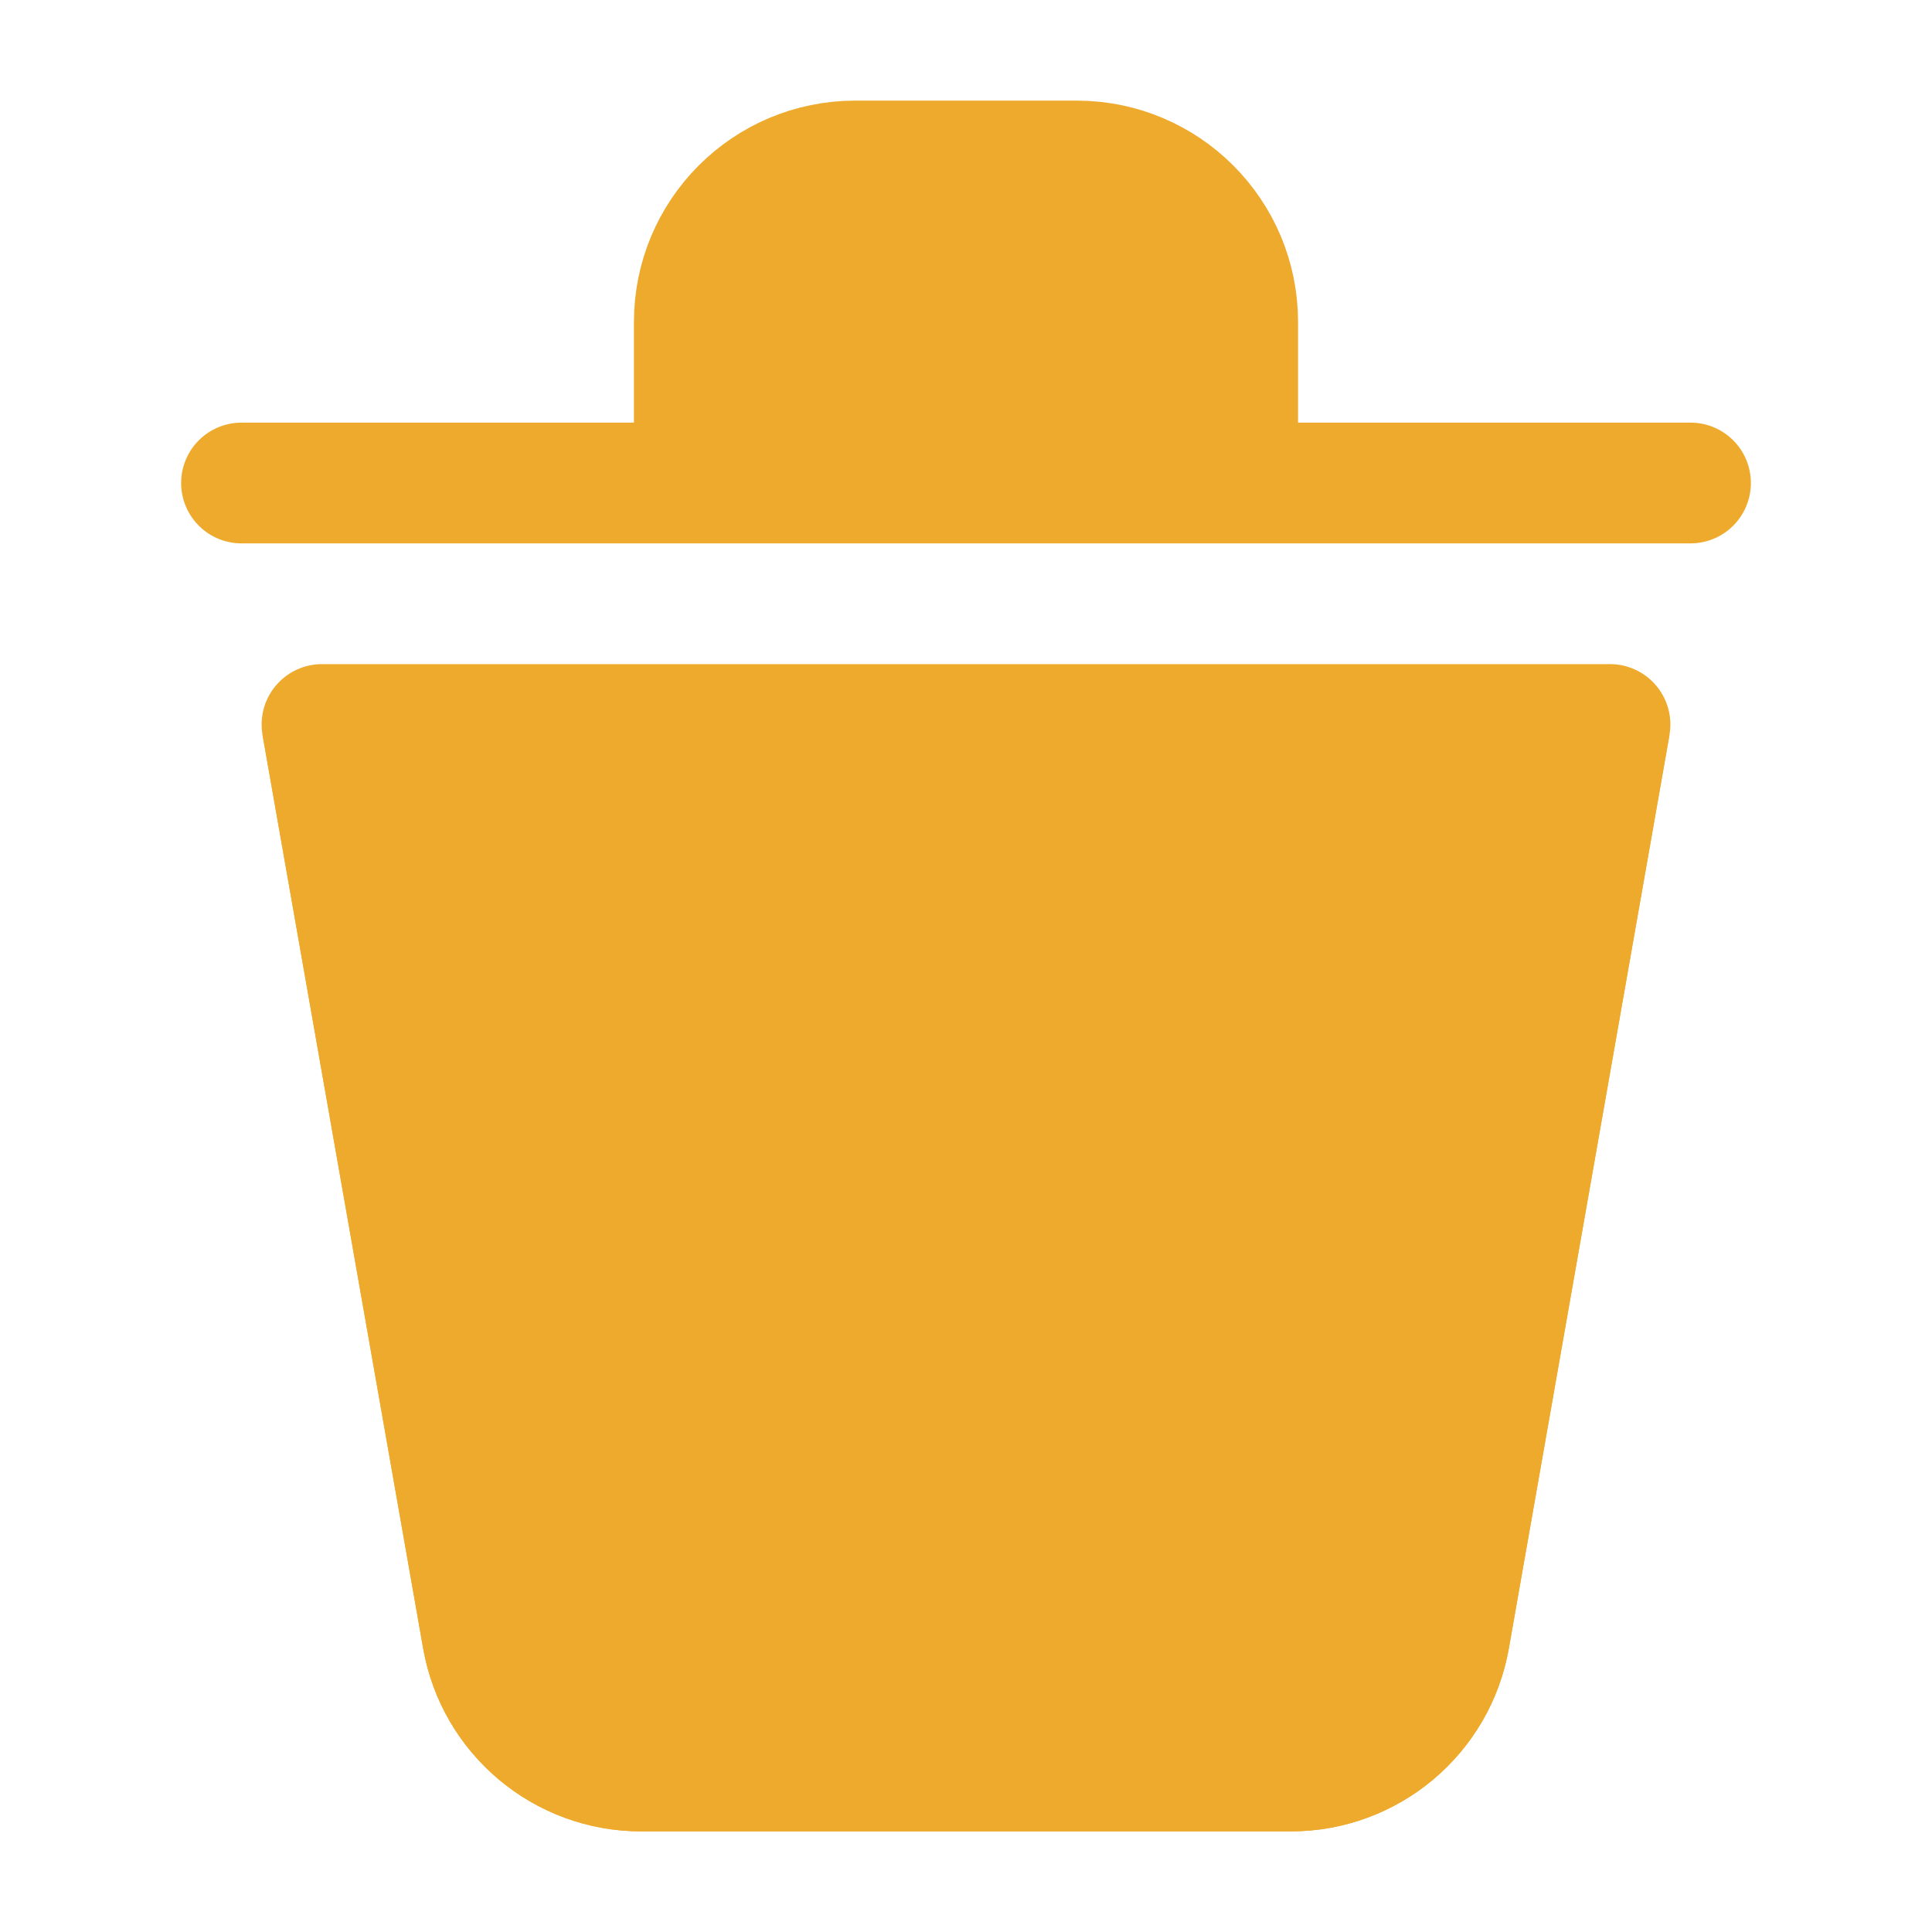 <svg width="24" height="24" xmlns="http://www.w3.org/2000/svg" xmlns:xlink="http://www.w3.org/1999/xlink" xml:space="preserve" overflow="hidden"><g transform="translate(-628 -348)"><path d="M648 357 646.005 368.346C645.837 369.303 645.006 370 644.035 370L635.965 370C634.994 370 634.163 369.303 633.995 368.346L632 357" stroke="#EEAA2C" stroke-width="1.5" fill="#EEAA2C"/><path d="M648 357 646.005 368.346C645.837 369.303 645.006 370 644.035 370L635.965 370C634.994 370 634.163 369.303 633.995 368.346L632 357 648 357Z" stroke="#EEAA2C" stroke-width="1.5" stroke-linecap="round" stroke-linejoin="round" fill="#EEAA2C"/><path d="M649 354 643.375 354M631 354 636.625 354M636.625 354 636.625 352C636.625 350.895 637.52 350 638.625 350L641.375 350C642.48 350 643.375 350.895 643.375 352L643.375 354M636.625 354 643.375 354" stroke="#EEAA2C" stroke-width="1.5" stroke-linecap="round" stroke-linejoin="round" fill="#EEAA2C"/></g></svg>
